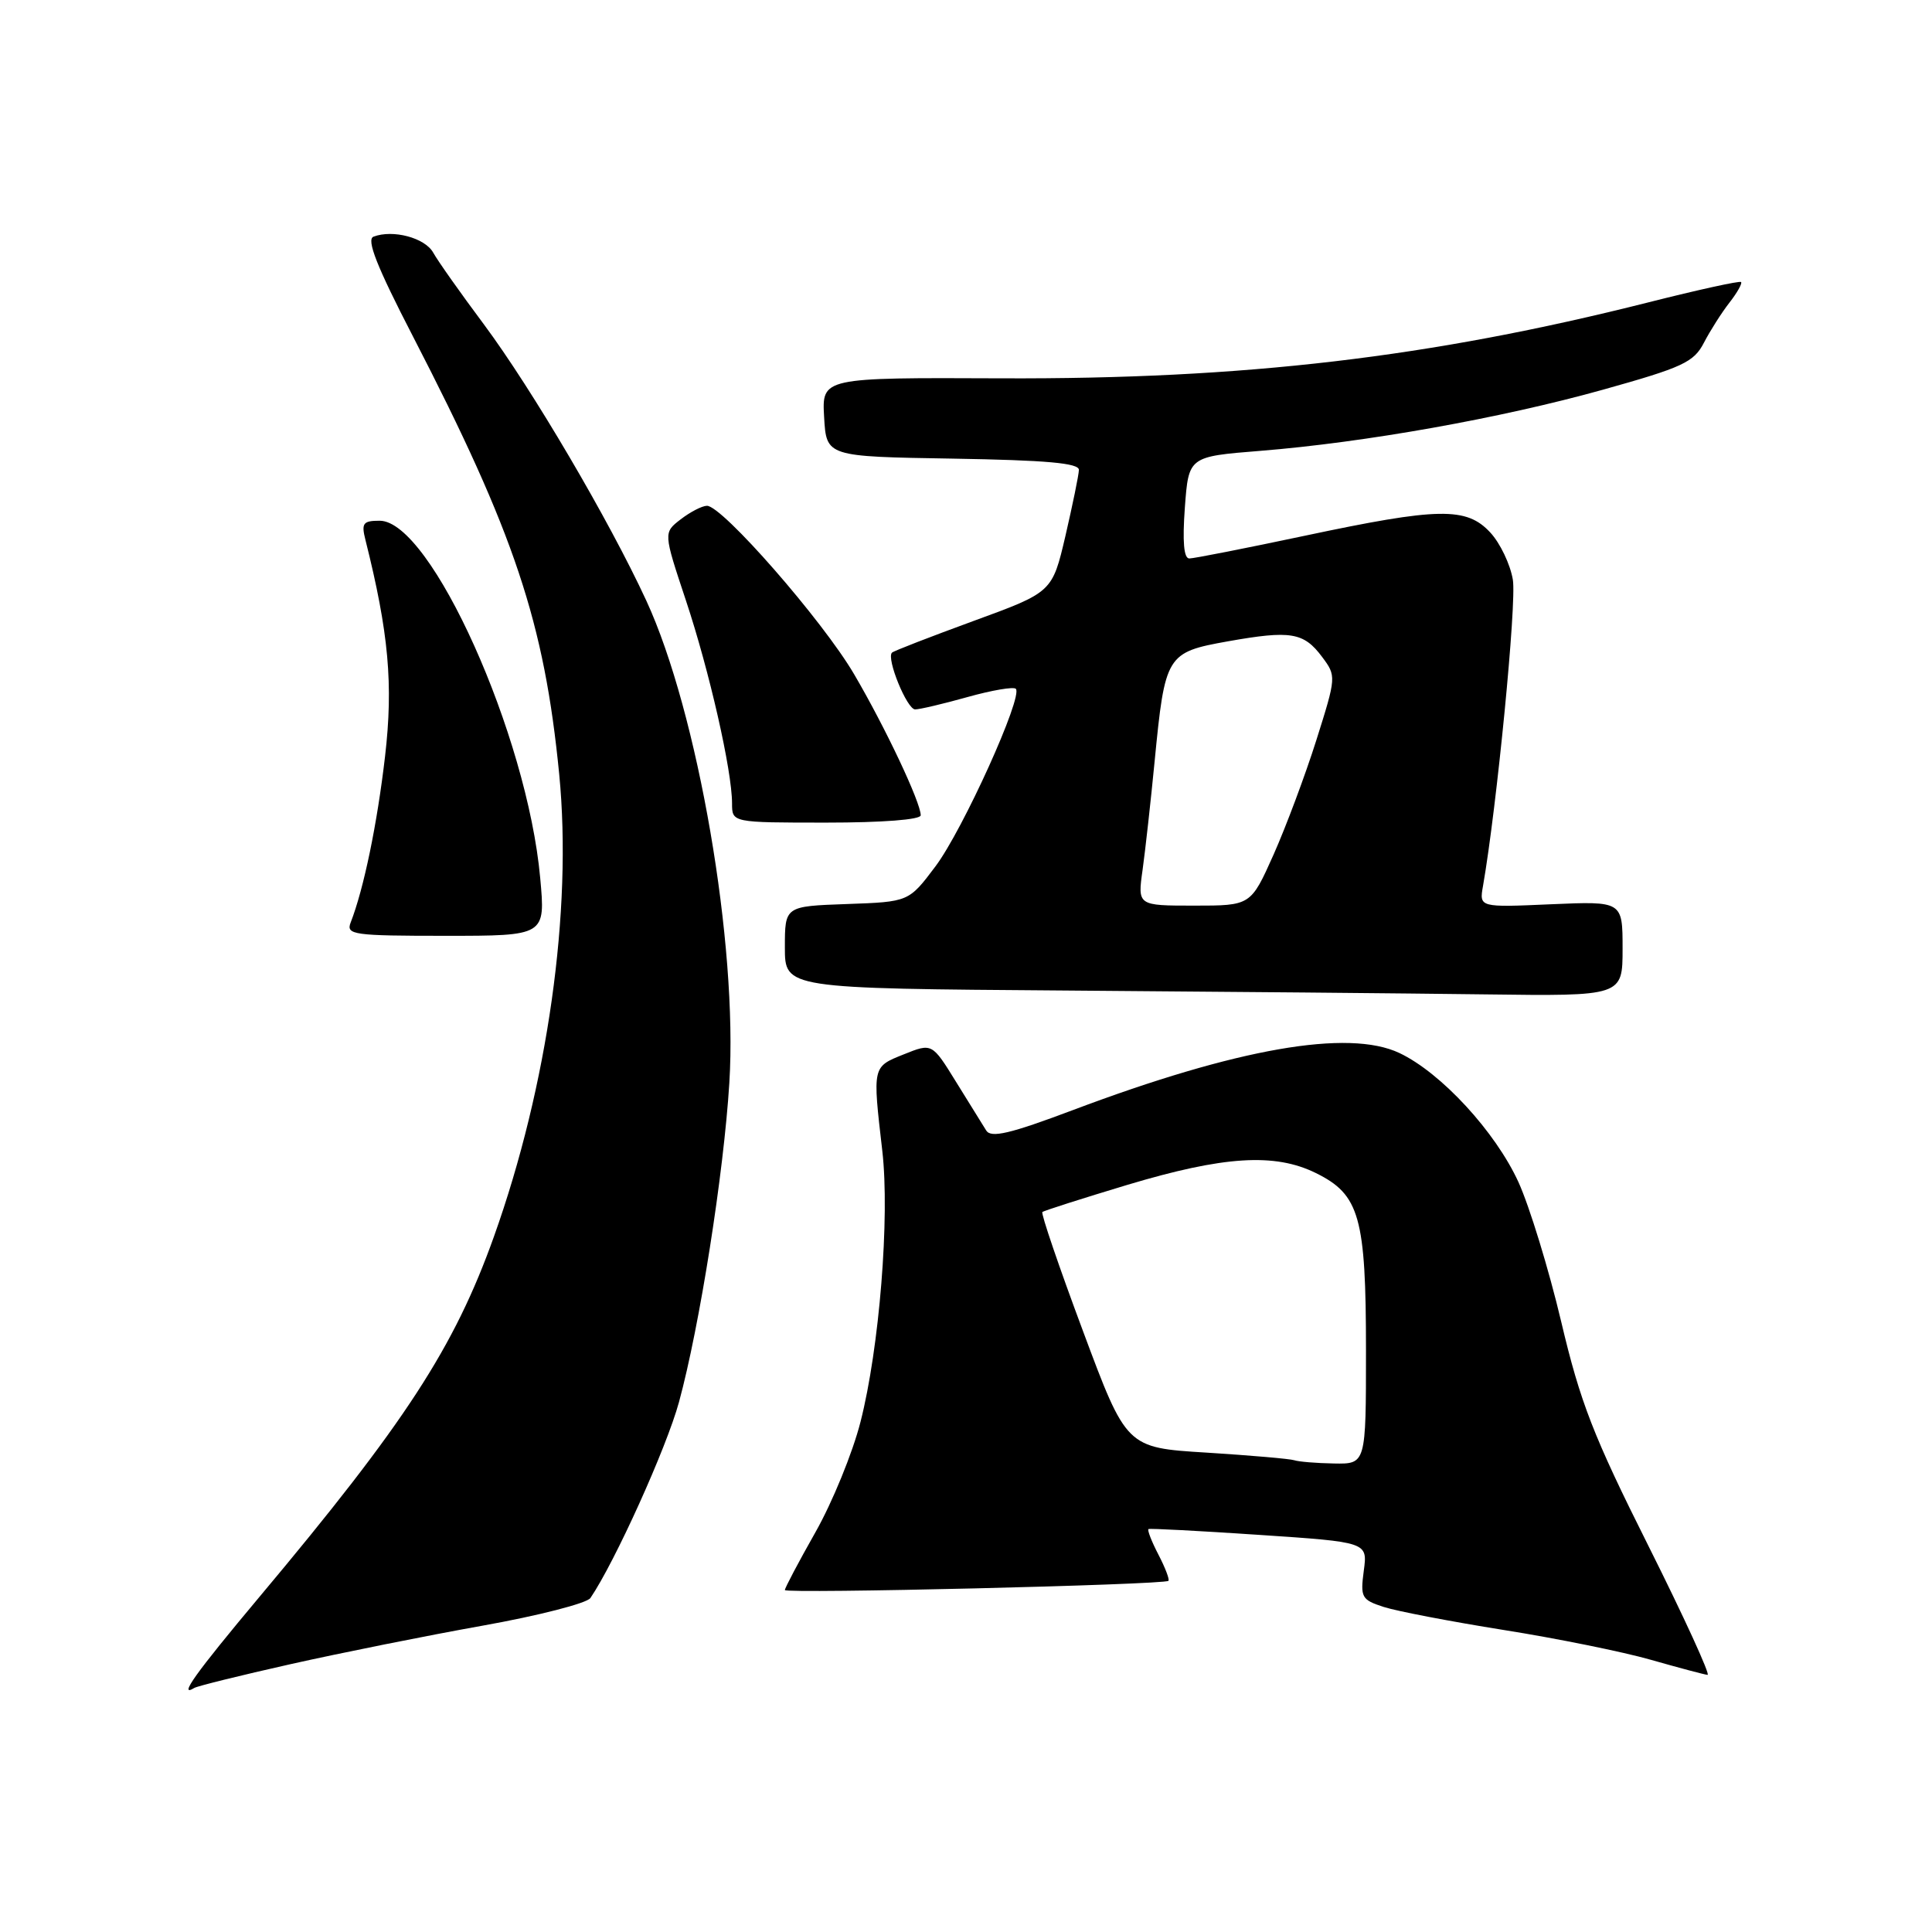 <?xml version="1.0" encoding="UTF-8" standalone="no"?>
<!DOCTYPE svg PUBLIC "-//W3C//DTD SVG 1.1//EN" "http://www.w3.org/Graphics/SVG/1.1/DTD/svg11.dtd" >
<svg xmlns="http://www.w3.org/2000/svg" xmlns:xlink="http://www.w3.org/1999/xlink" version="1.1" viewBox="0 0 256 256">
 <g >
 <path fill="currentColor"
d=" M 38.50 220.51 C 45.10 219.03 56.55 216.73 63.94 215.41 C 71.33 214.09 77.76 212.44 78.23 211.75 C 81.46 207.01 88.32 191.84 89.97 185.78 C 92.71 175.73 95.90 155.48 96.64 143.50 C 97.78 125.21 92.47 94.37 85.64 79.59 C 80.70 68.90 70.51 51.58 64.11 42.97 C 61.02 38.83 58.00 34.56 57.40 33.47 C 56.31 31.51 52.06 30.38 49.49 31.36 C 48.52 31.74 49.93 35.31 54.71 44.56 C 68.18 70.66 72.13 82.48 74.10 102.61 C 75.86 120.68 72.58 143.87 65.45 163.85 C 60.19 178.57 53.70 188.55 34.34 211.64 C 25.93 221.68 23.55 225.00 25.75 223.66 C 26.16 223.41 31.90 221.99 38.50 220.51 Z  M 218.43 204.85 C 211.12 190.27 209.39 185.82 206.86 175.10 C 205.22 168.17 202.67 159.87 201.21 156.65 C 198.15 149.96 190.97 142.16 185.43 139.53 C 178.67 136.33 163.91 138.90 142.17 147.09 C 133.83 150.23 131.32 150.82 130.68 149.80 C 130.23 149.09 128.43 146.18 126.68 143.35 C 123.50 138.20 123.50 138.20 119.75 139.71 C 115.58 141.38 115.61 141.25 116.91 152.50 C 117.92 161.27 116.52 178.63 114.02 188.41 C 112.98 192.50 110.29 199.07 108.06 203.01 C 105.83 206.95 104.00 210.41 104.00 210.69 C 104.00 211.20 154.22 210.00 154.82 209.47 C 155.00 209.31 154.41 207.75 153.50 206.00 C 152.59 204.25 152.00 202.72 152.18 202.61 C 152.35 202.50 158.96 202.85 166.86 203.38 C 181.22 204.34 181.22 204.34 180.71 208.12 C 180.24 211.66 180.41 211.98 183.35 212.93 C 185.08 213.49 192.23 214.86 199.24 215.98 C 206.25 217.09 215.03 218.87 218.74 219.93 C 222.46 220.99 225.84 221.89 226.26 221.93 C 226.67 221.97 223.15 214.28 218.43 204.85 Z  M 215.00 125.70 C 215.00 119.41 215.00 119.41 205.50 119.82 C 196.00 120.24 196.00 120.24 196.51 117.37 C 198.33 106.95 200.98 79.87 200.46 76.81 C 200.12 74.78 198.78 71.97 197.47 70.56 C 194.32 67.16 190.65 67.22 172.84 71.00 C 165.05 72.65 158.19 74.00 157.59 74.00 C 156.86 74.00 156.67 71.77 157.00 67.25 C 157.50 60.50 157.50 60.50 167.00 59.74 C 180.91 58.62 198.85 55.42 212.39 51.64 C 222.98 48.68 224.44 48.00 225.78 45.41 C 226.61 43.81 228.13 41.42 229.16 40.10 C 230.19 38.78 230.88 37.55 230.70 37.37 C 230.52 37.19 225.00 38.40 218.44 40.06 C 189.50 47.37 164.83 50.26 132.70 50.13 C 108.90 50.03 108.90 50.03 109.20 55.27 C 109.50 60.50 109.50 60.50 126.25 60.77 C 138.69 60.98 142.99 61.36 142.96 62.27 C 142.94 62.95 142.13 66.87 141.18 70.99 C 139.43 78.47 139.43 78.47 129.00 82.28 C 123.27 84.38 118.40 86.26 118.19 86.48 C 117.42 87.25 120.18 94.00 121.26 94.00 C 121.87 94.00 125.00 93.26 128.21 92.36 C 131.43 91.46 134.30 90.97 134.60 91.27 C 135.60 92.26 127.58 109.97 123.96 114.79 C 120.42 119.50 120.42 119.50 112.21 119.79 C 104.00 120.08 104.00 120.08 104.00 125.53 C 104.00 130.98 104.00 130.98 141.25 131.25 C 161.74 131.40 186.71 131.63 196.75 131.76 C 215.00 132.00 215.00 132.00 215.00 125.70 Z  M 71.58 116.34 C 69.87 97.42 57.09 69.00 50.31 69.00 C 48.11 69.00 47.86 69.32 48.42 71.53 C 51.51 83.85 52.13 90.69 51.02 100.23 C 49.98 109.18 48.21 117.76 46.46 122.25 C 45.84 123.86 46.82 124.00 59.03 124.00 C 72.28 124.00 72.28 124.00 71.58 116.34 Z  M 122.00 108.03 C 122.00 106.32 117.30 96.37 113.17 89.33 C 108.99 82.20 95.68 66.98 93.67 67.02 C 93.02 67.03 91.46 67.84 90.20 68.81 C 87.90 70.58 87.90 70.58 90.88 79.54 C 94.00 88.92 97.00 102.12 97.00 106.46 C 97.00 109.00 97.00 109.00 109.50 109.00 C 116.92 109.00 122.00 108.61 122.00 108.03 Z  M 171.50 193.49 C 170.95 193.30 165.72 192.85 159.88 192.48 C 149.26 191.83 149.26 191.83 143.50 176.37 C 140.33 167.88 137.91 160.78 138.12 160.60 C 138.33 160.42 143.38 158.81 149.35 157.01 C 162.15 153.17 168.91 152.74 174.37 155.44 C 180.16 158.29 181.00 161.28 181.00 178.97 C 181.00 194.00 181.00 194.00 176.75 193.92 C 174.41 193.88 172.05 193.68 171.50 193.49 Z  M 151.40 115.25 C 151.76 112.64 152.48 106.19 152.99 100.92 C 154.37 86.75 154.55 86.44 162.70 84.98 C 171.03 83.50 172.75 83.78 175.19 87.05 C 177.08 89.58 177.07 89.68 174.43 98.05 C 172.96 102.70 170.40 109.54 168.75 113.25 C 165.73 120.00 165.73 120.00 158.23 120.00 C 150.73 120.00 150.73 120.00 151.40 115.25 Z "/>
</g>
</svg>